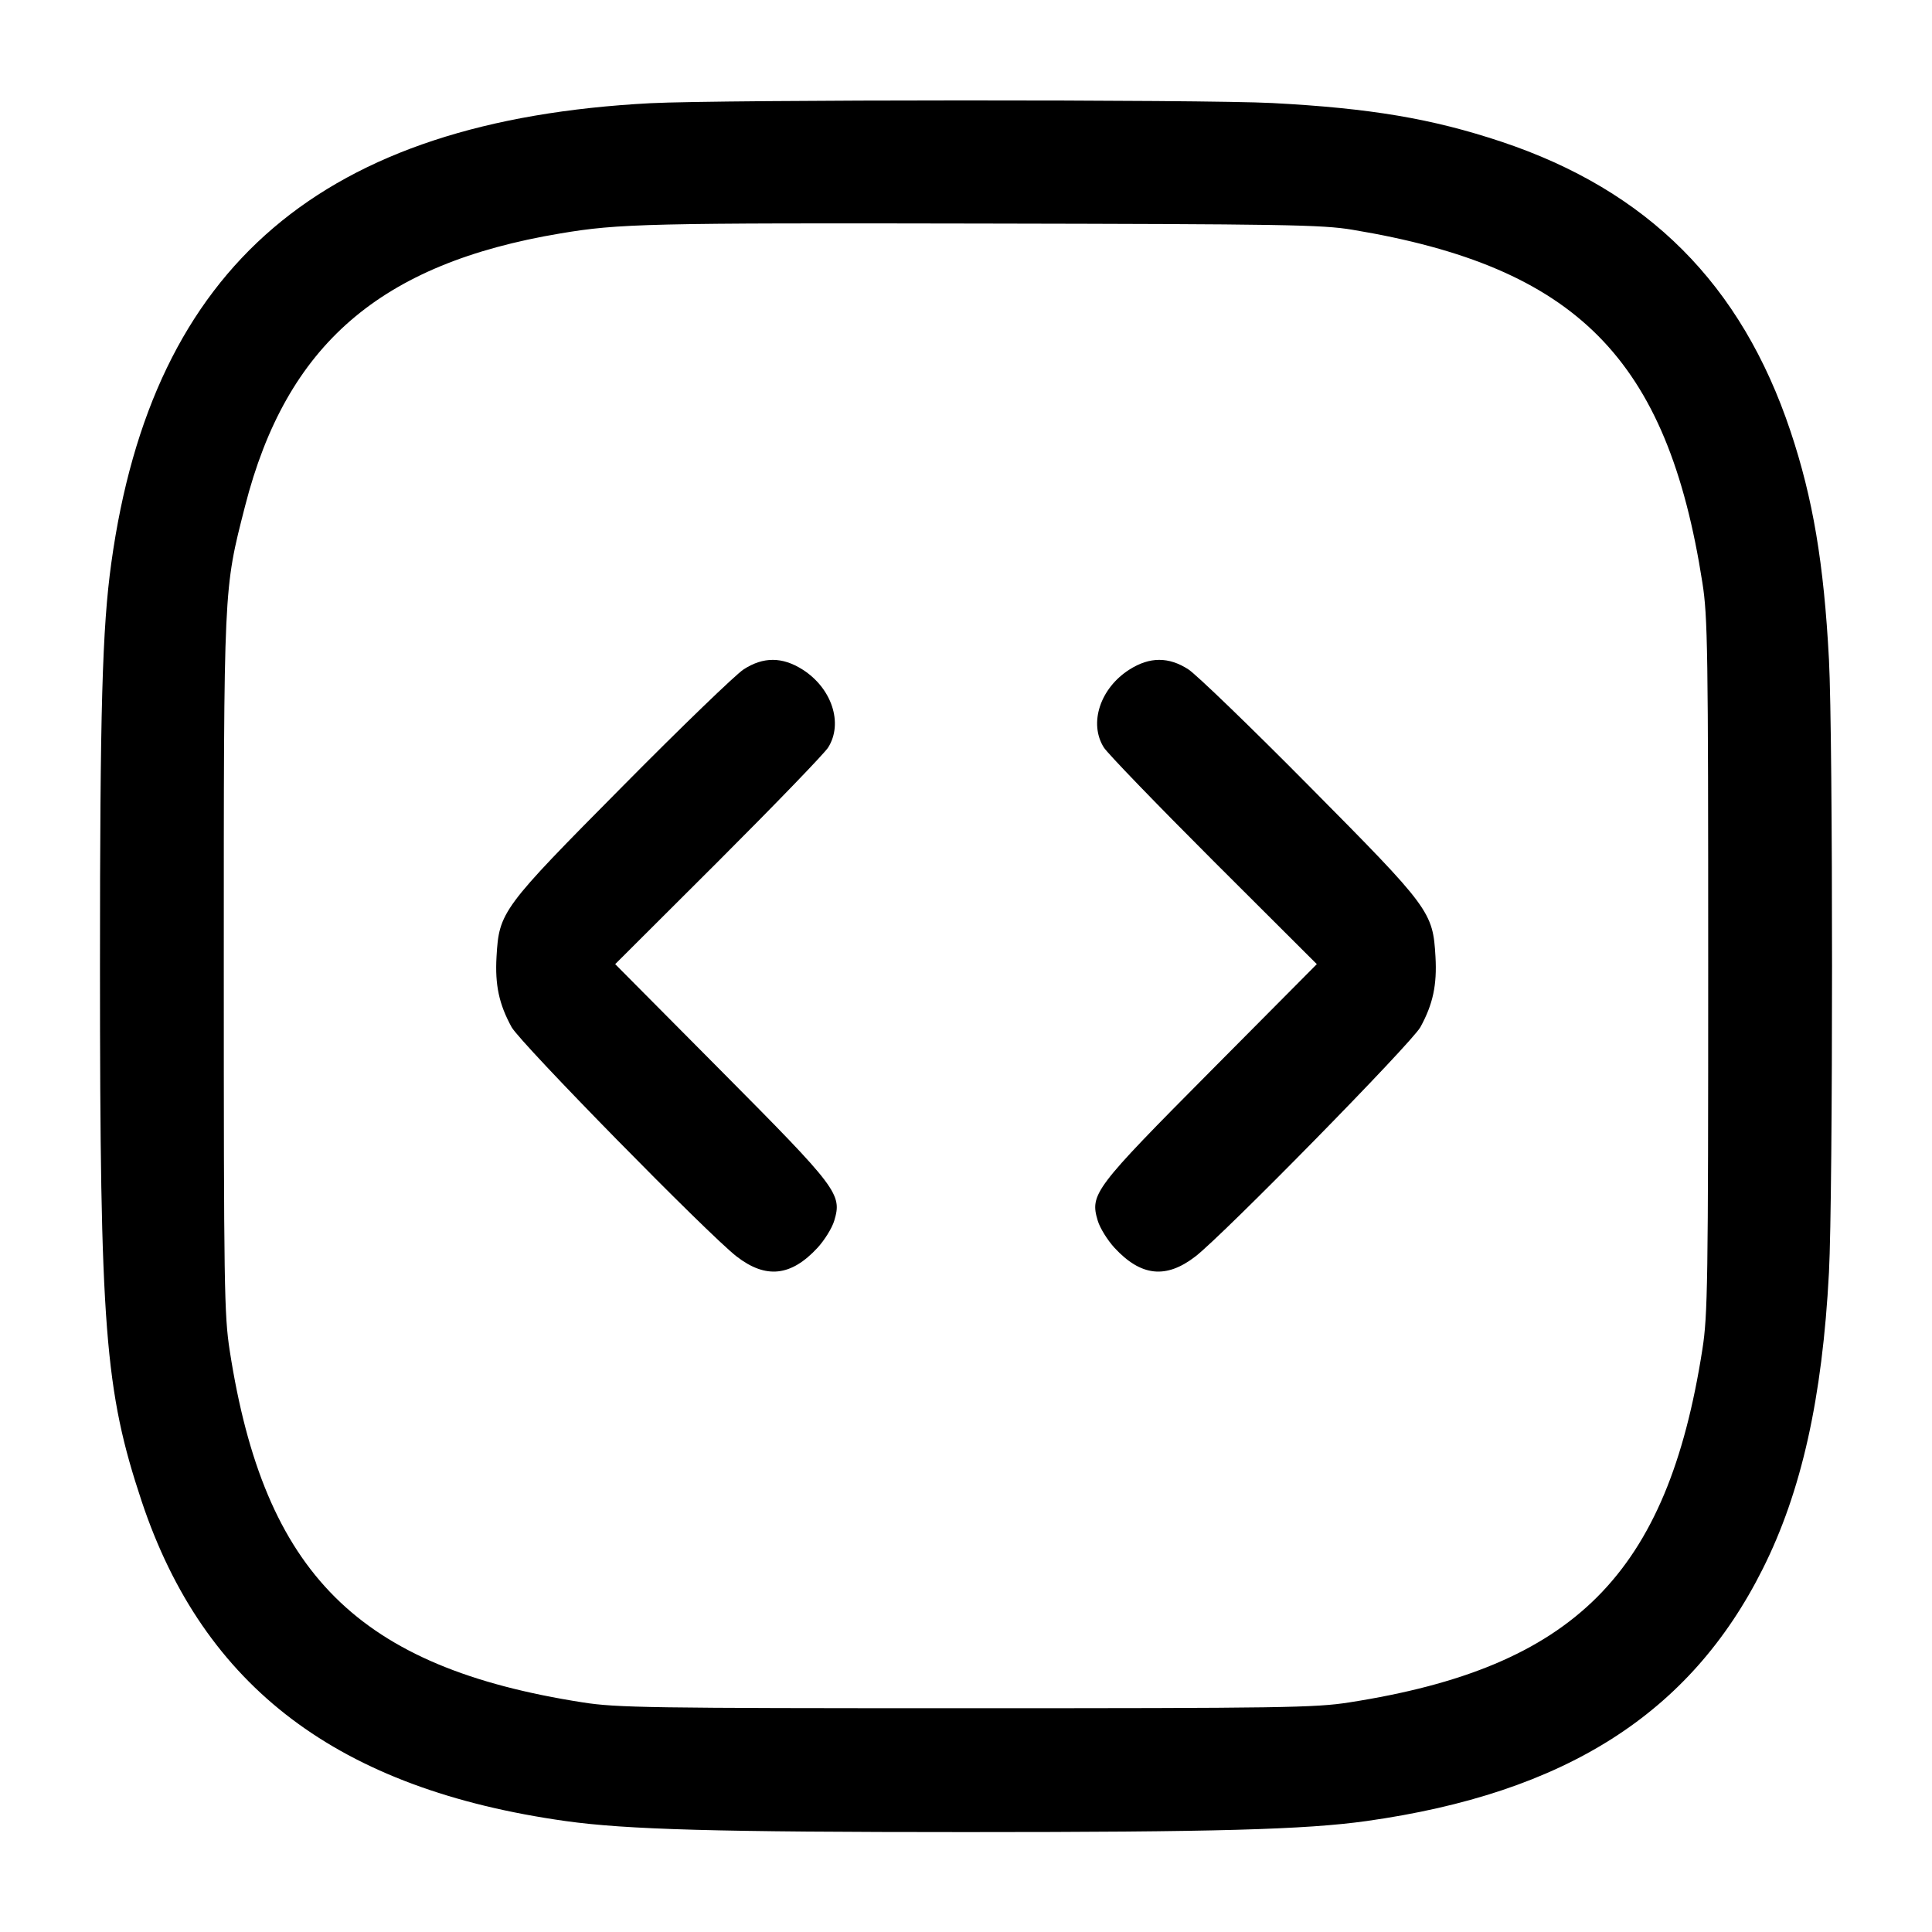 <svg width="24" height="24" fill="none" xmlns="http://www.w3.org/2000/svg"><path d="M8.08 1.282c-4.072.213-6.185 2.014-6.697 5.709-.113.812-.141 1.825-.141 5.009 0 4.504.06 5.273.518 6.65.772 2.313 2.446 3.576 5.267 3.972.759.106 1.875.137 4.973.137s4.214-.031 4.973-.137c2.47-.347 4.023-1.334 4.924-3.132.482-.96.741-2.121.823-3.683.051-.969.051-6.645 0-7.614-.063-1.195-.199-2.002-.478-2.837-.61-1.825-1.773-2.989-3.592-3.596-.862-.287-1.627-.416-2.844-.48-.854-.045-6.854-.043-7.726.002m8.72 1.572c2.786.462 3.914 1.6 4.348 4.386.066.421.072.824.072 4.76s-.006 4.339-.072 4.76c-.436 2.798-1.59 3.952-4.388 4.388-.421.066-.824.072-4.76.072s-4.339-.006-4.76-.072c-2.79-.435-3.957-1.597-4.386-4.368-.069-.445-.074-.791-.074-4.78 0-4.753-.004-4.663.264-5.712C3.557 4.282 4.722 3.274 6.96 2.9c.73-.123 1.088-.131 5.24-.123 3.763.007 4.222.014 4.6.077M9.238 8.315c-.098.063-.774.715-1.501 1.45-1.504 1.517-1.537 1.561-1.569 2.12-.02.351.031.589.187.874.109.198 2.443 2.576 2.795 2.849.365.282.677.248 1.006-.108.087-.095.18-.245.207-.335.1-.332.047-.401-1.408-1.866l-1.313-1.322 1.281-1.278c.704-.704 1.319-1.34 1.365-1.414.189-.301.045-.737-.319-.968-.251-.159-.487-.16-.731-.002m4.793.002c-.364.231-.508.667-.319.968.046.074.661.71 1.365 1.414l1.281 1.278-1.313 1.322c-1.455 1.465-1.508 1.534-1.408 1.866.027.09.12.24.207.335.329.356.641.39 1.006.108.352-.273 2.686-2.651 2.795-2.849.156-.285.207-.523.187-.874-.032-.559-.065-.603-1.569-2.12-.727-.735-1.403-1.387-1.501-1.45-.244-.158-.48-.157-.731.002" fill-rule="evenodd" fill="#000"/></svg>